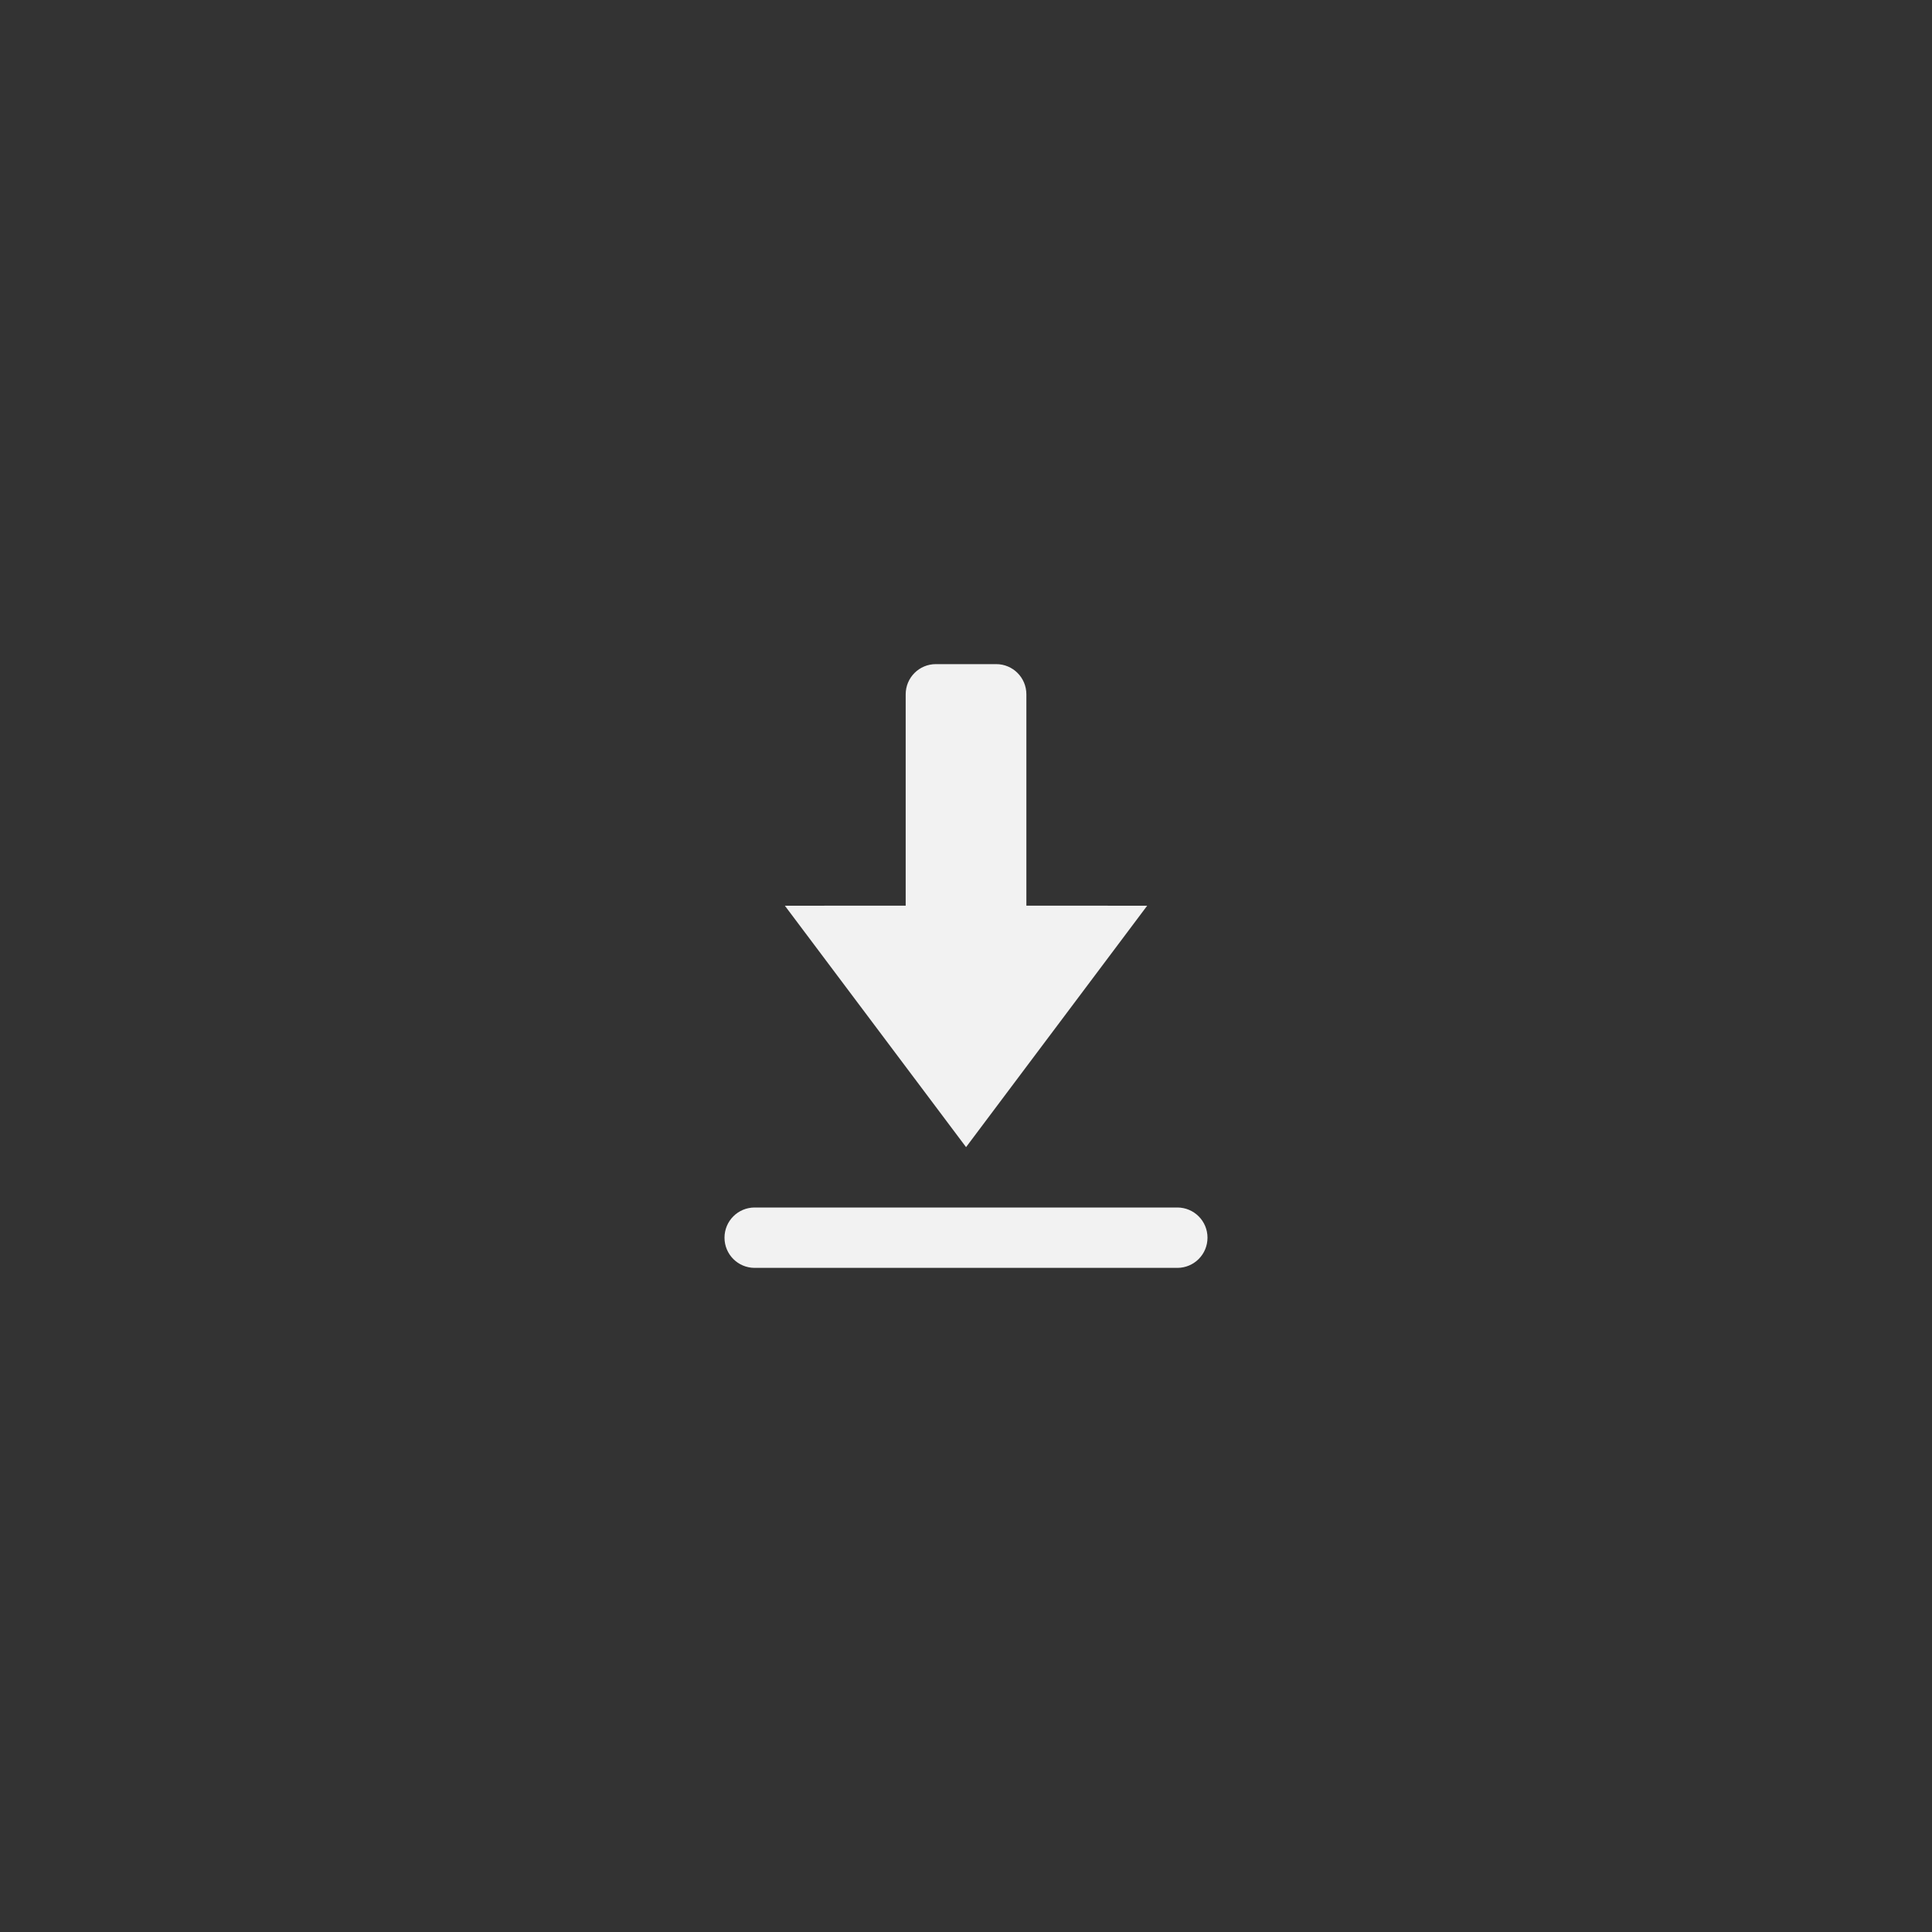 <?xml version="1.0" encoding="utf-8"?>
<!-- Generator: Adobe Illustrator 16.0.0, SVG Export Plug-In . SVG Version: 6.00 Build 0)  -->
<!DOCTYPE svg PUBLIC "-//W3C//DTD SVG 1.1//EN" "http://www.w3.org/Graphics/SVG/1.1/DTD/svg11.dtd">
<svg version="1.1" id="Calque_1" xmlns="http://www.w3.org/2000/svg" xmlns:xlink="http://www.w3.org/1999/xlink" x="0px" y="0px"
	 width="64px" height="64px" viewBox="0 0 64 64" enable-background="new 0 0 64 64" xml:space="preserve">
<rect x="0" y="0" width="64" height="64" fill="#333333" stroke="none"/>
<path id="Save_2_" fill="#F2F2F2" d="M34.002,30.001H34V23c0-0.553-0.447-1-1-1h-1.998c-0.553,0-1,0.447-1,1v7.001H30l-4,0.002
	L32.002,38l6-7.997L34.002,30.001z M39,40H25c-0.553,0-1,0.447-1,1s0.447,1,1,1h14c0.553,0,1-0.447,1-1S39.553,40,39,40z"/>
</svg>
